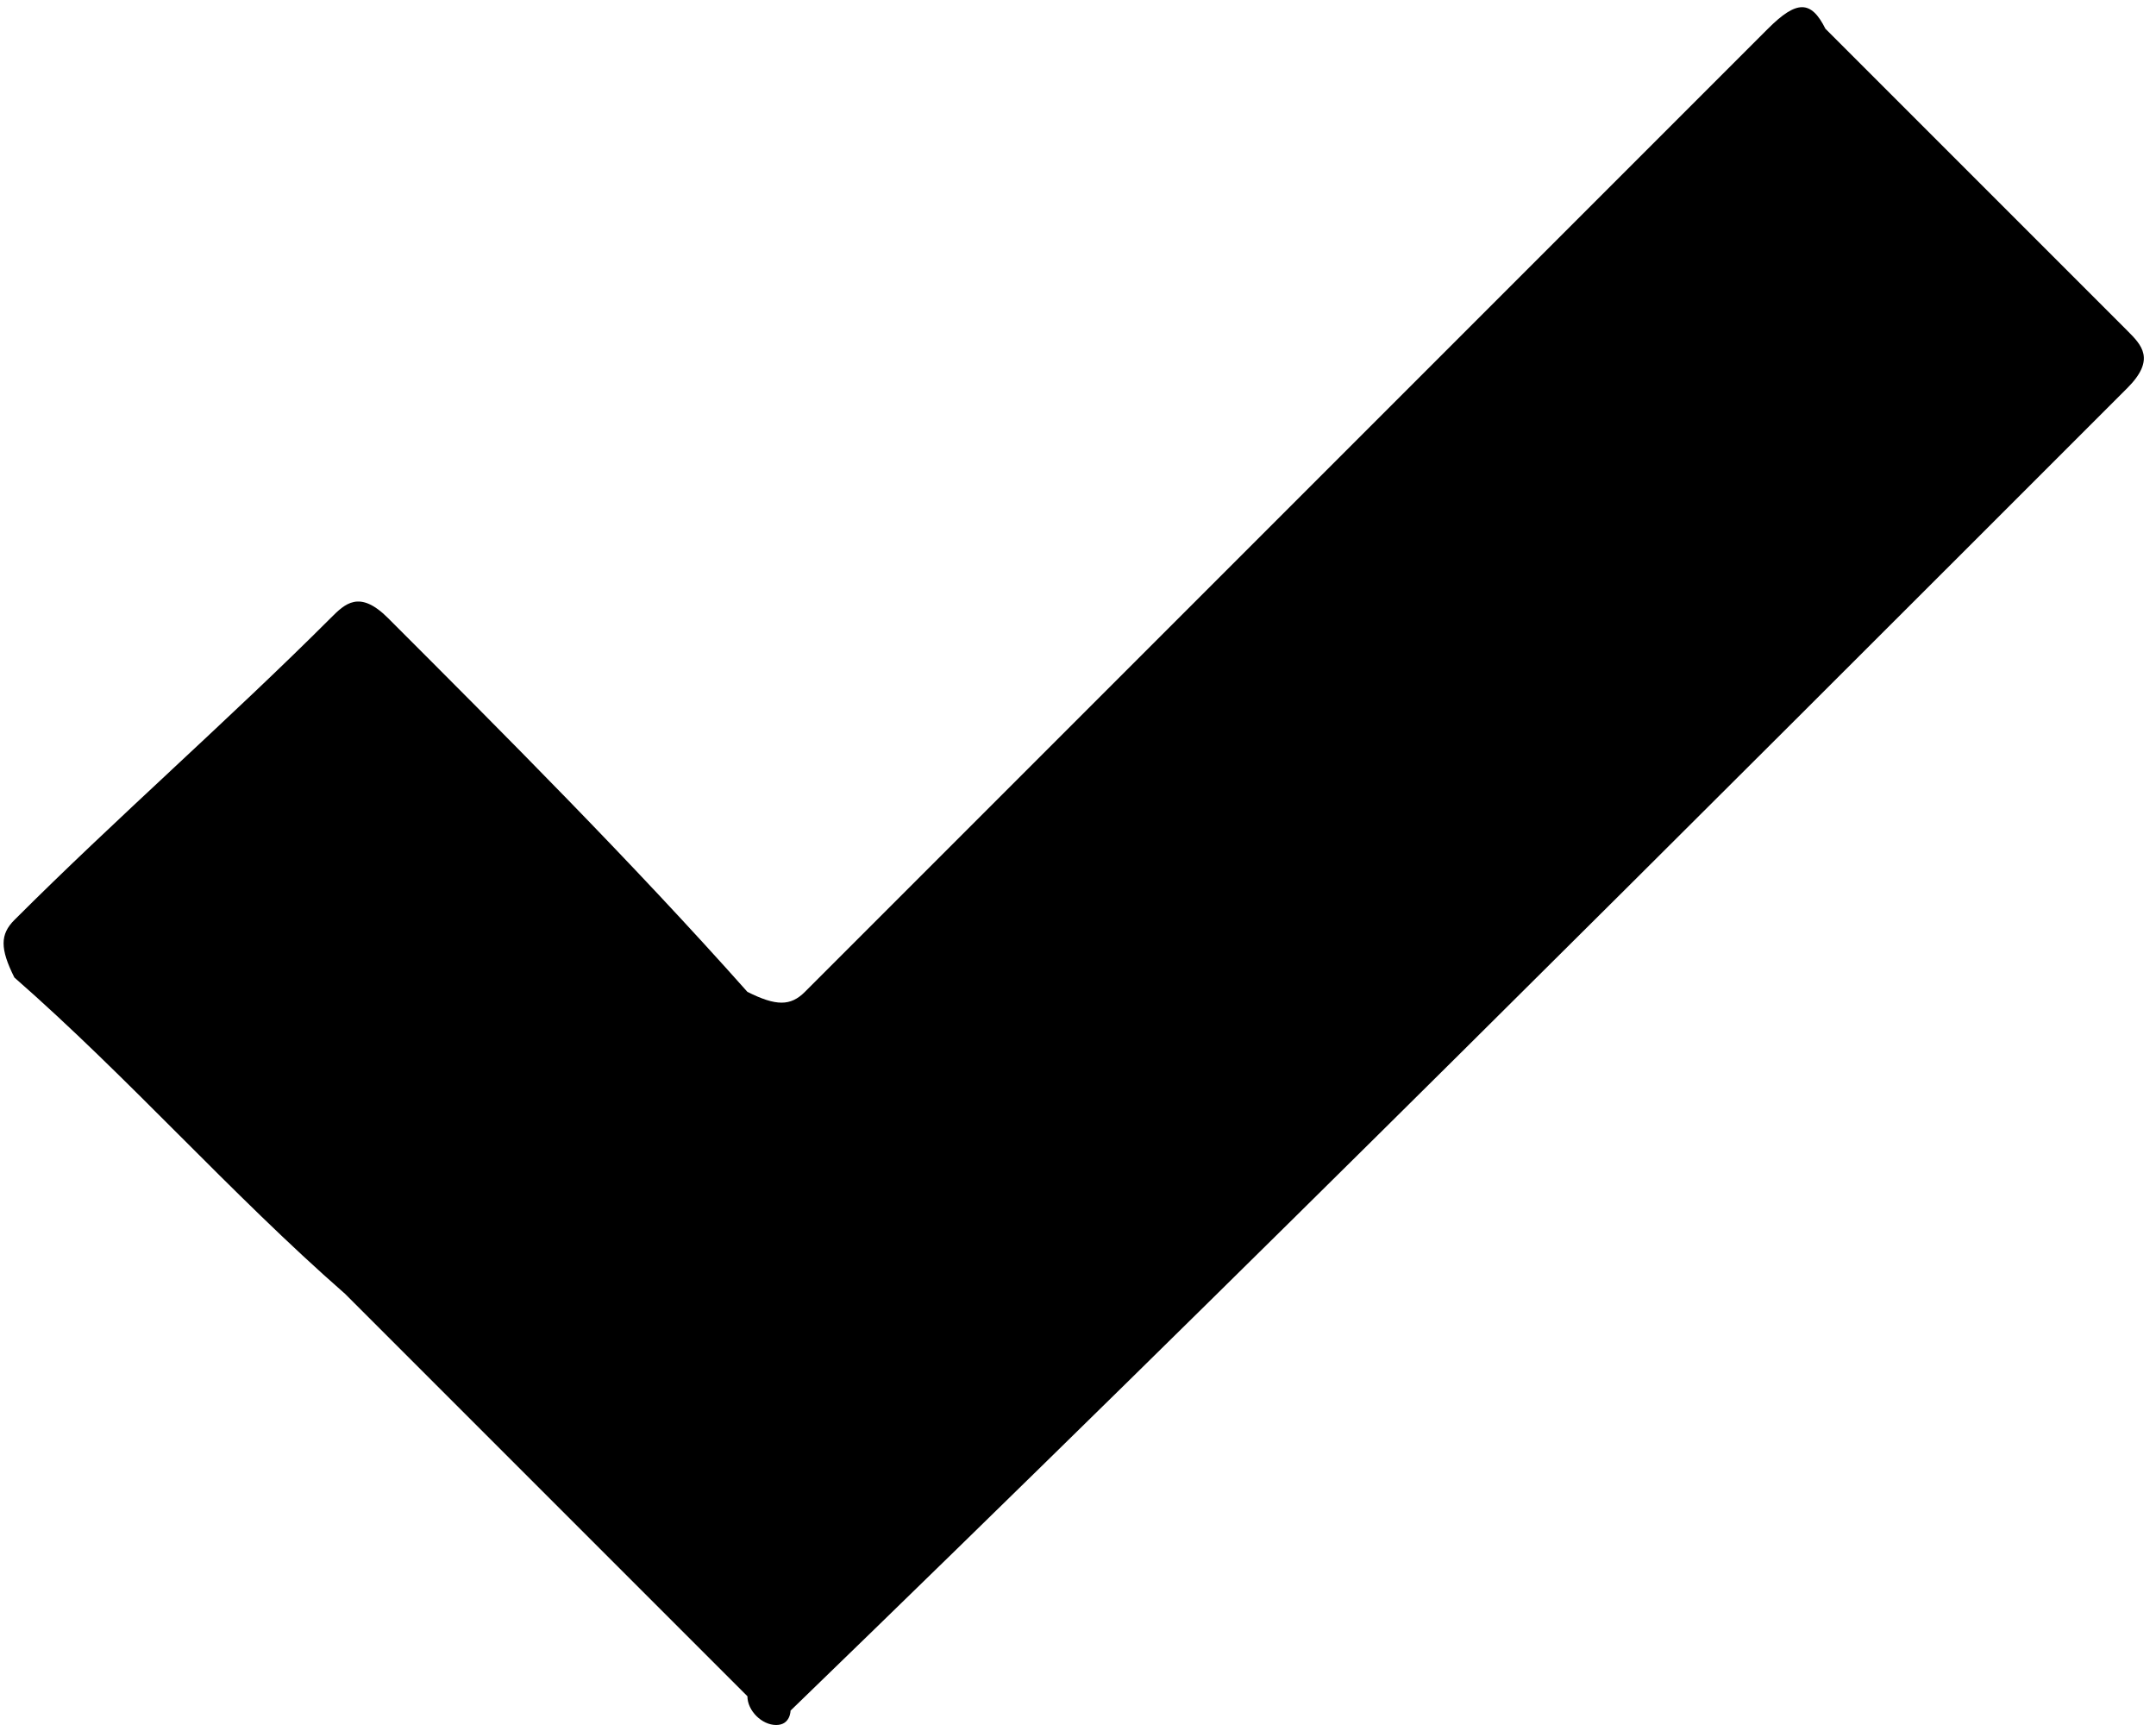 <?xml version="1.0" encoding="utf-8"?>
<!-- Generator: Adobe Illustrator 21.1.0, SVG Export Plug-In . SVG Version: 6.00 Build 0)  -->
<svg version="1.1" id="Layer_1" xmlns="http://www.w3.org/2000/svg" xmlns:xlink="http://www.w3.org/1999/xlink" x="0px" y="0px"
	 viewBox="0 0 15 12" style="enable-background:new 0 0 15 12;" xml:space="preserve">
<path id="Tracé_5673" d="M5.4,12c-0.1,0-0.2-0.1-0.2-0.2L2.4,9C1.6,8.3,0.9,7.5,0.1,6.8C0,6.6,0,6.5,0.1,6.4C0.8,5.7,1.6,5,2.3,4.3
	c0.1-0.1,0.2-0.2,0.4,0C3.5,5.1,4.4,6,5.2,6.9C5.4,7,5.5,7,5.6,6.9c2.2-2.2,4.5-4.5,6.7-6.7c0.2-0.2,0.3-0.2,0.4,0
	c0.7,0.7,1.4,1.4,2.1,2.1c0.1,0.1,0.2,0.2,0,0.4c-3.1,3.1-6.2,6.2-9.3,9.2C5.5,11.9,5.5,12,5.4,12z"/>
</svg>
